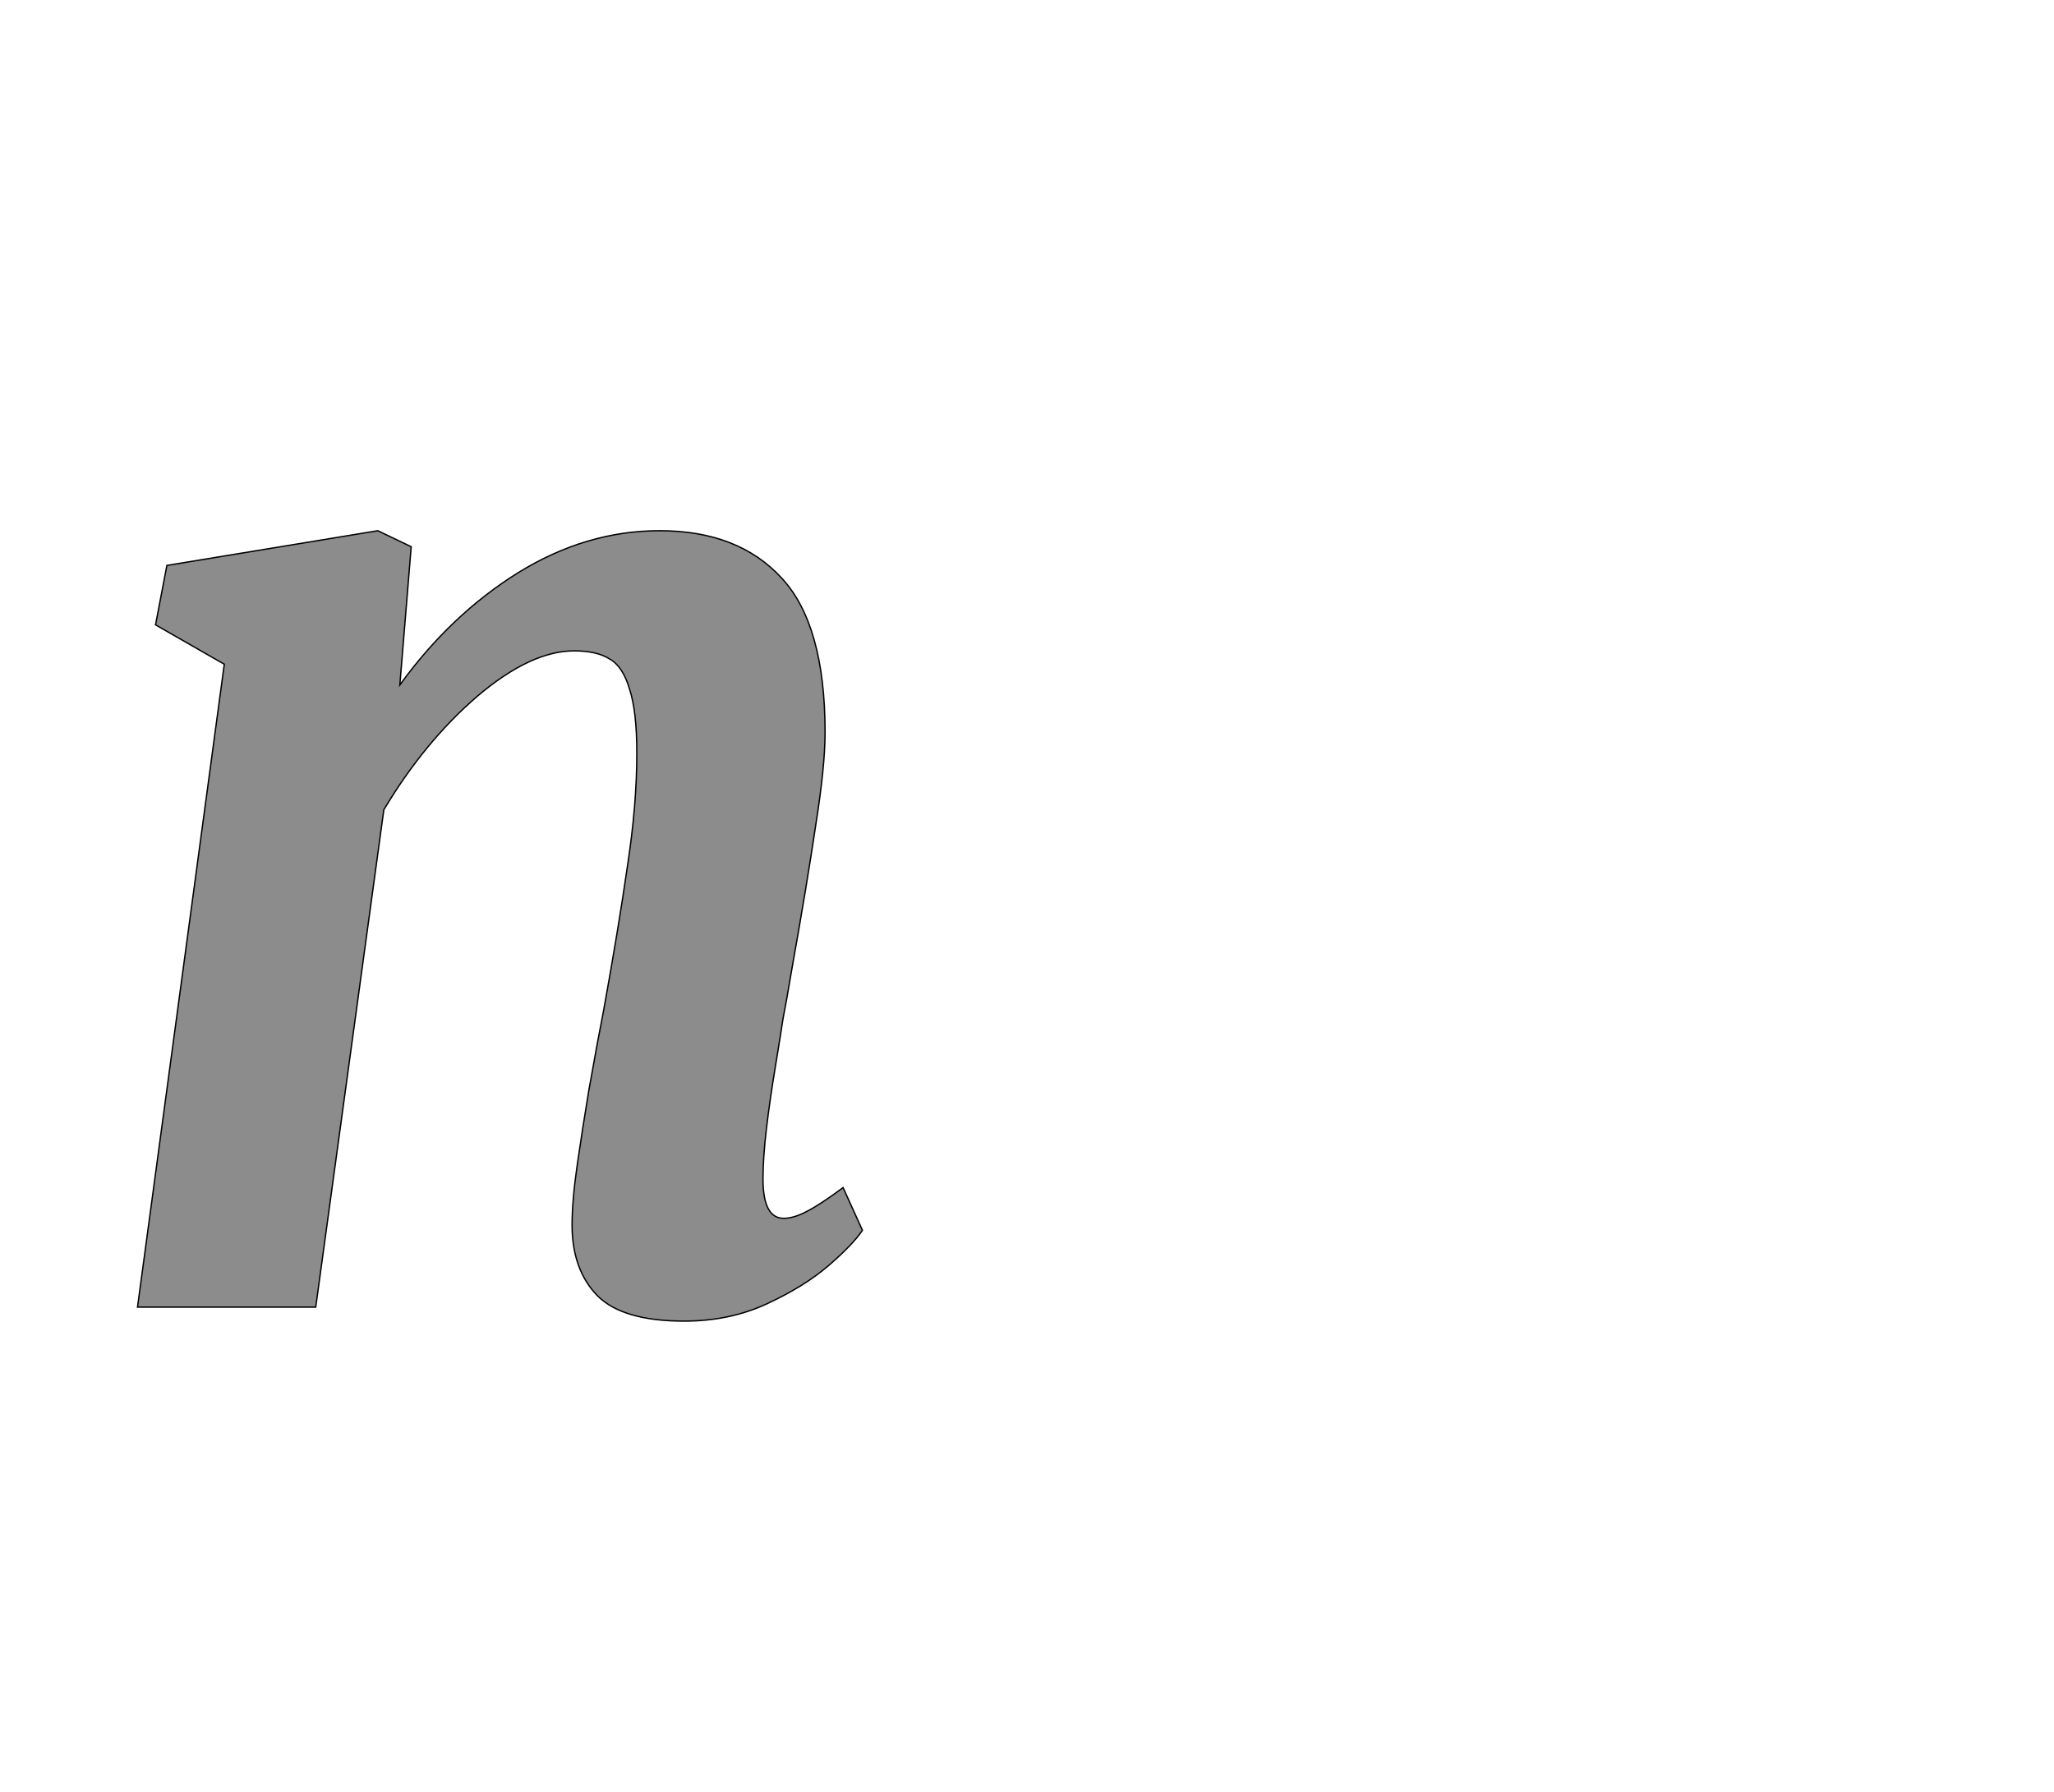 <!--
BEGIN METADATA

BBOX_X_MIN 106
BBOX_Y_MIN -21
BBOX_X_MAX 1192
BBOX_Y_MAX 1163
WIDTH 1086
HEIGHT 1184
H_BEARING_X 106
H_BEARING_Y 1163
H_ADVANCE 1284
V_BEARING_X -536
V_BEARING_Y 695
V_ADVANCE 2574
ORIGIN_X 0
ORIGIN_Y 0

END METADATA
-->

<svg width='3077px' height='2684px' xmlns='http://www.w3.org/2000/svg' version='1.1'>

 <!-- make sure glyph is visible within svg window -->
 <g fill-rule='nonzero'  transform='translate(100 1958)'>

  <!-- draw actual outline using lines and Bezier curves-->
  <path fill='black' stroke='black' fill-opacity='0.45'  stroke-width='2'  d='
 M 133,-1022
 L 150,-1111
 L 466,-1163
 L 516,-1139
 L 499,-932
 Q 575,-1037 676,-1100
 Q 778,-1163 888,-1163
 Q 1006,-1163 1071,-1092
 Q 1136,-1022 1136,-861
 Q 1136,-810 1122,-722
 Q 1109,-634 1086,-505
 Q 1078,-457 1073,-432
 Q 1071,-418 1062,-363
 Q 1053,-309 1048,-266
 Q 1043,-223 1043,-192
 Q 1043,-133 1074,-133
 Q 1089,-133 1108,-143
 Q 1128,-153 1163,-179
 L 1192,-115
 Q 1177,-93 1141,-62
 Q 1105,-31 1049,-5
 Q 993,21 925,21
 Q 833,21 795,-17
 Q 757,-56 757,-123
 Q 757,-160 765,-215
 Q 773,-270 782,-324
 Q 792,-379 795,-396
 L 804,-443
 Q 827,-570 840,-661
 Q 854,-752 854,-830
 Q 854,-893 843,-926
 Q 833,-960 813,-971
 Q 794,-983 760,-983
 Q 695,-983 615,-915
 Q 536,-847 475,-745
 L 373,0
 L 106,0
 L 236,-963
 L 133,-1022
 Z

  '/>
 </g>
</svg>
